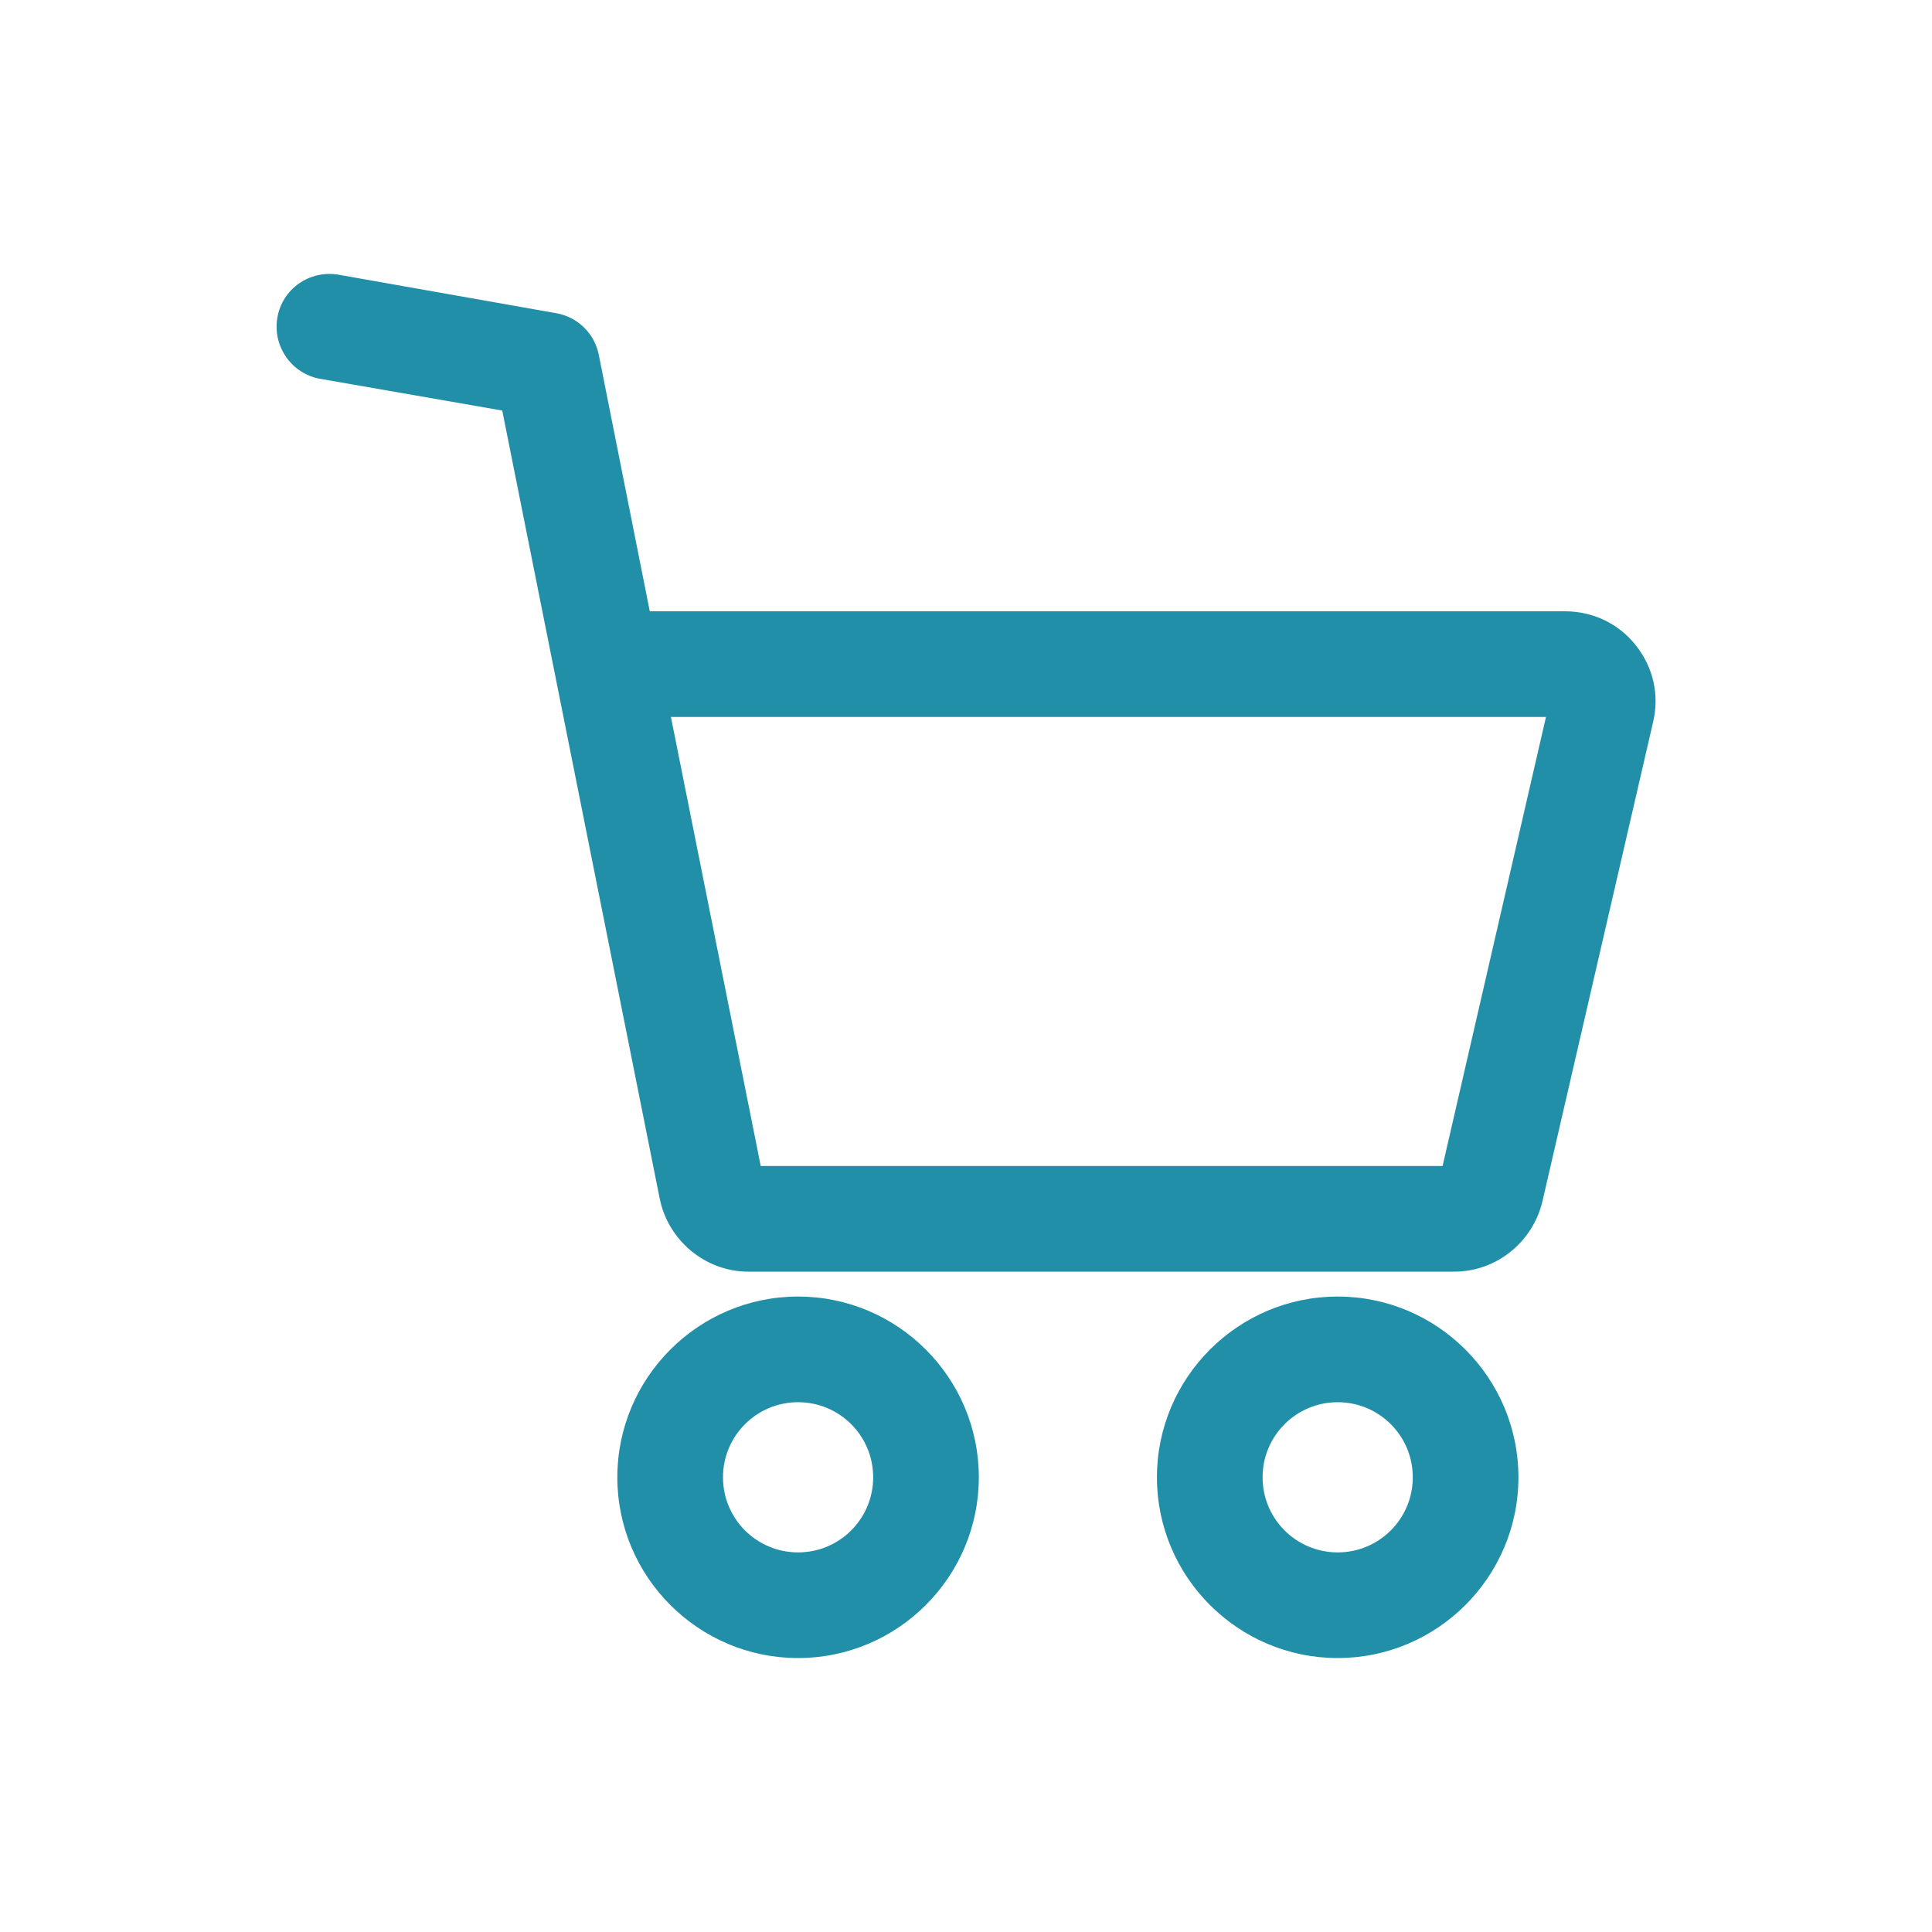 <svg fill="#228FA8" xmlns="http://www.w3.org/2000/svg" xmlns:xlink="http://www.w3.org/1999/xlink" version="1.1" x="0px" y="0px" viewBox="0 0 512 512" style="enable-background:new 0 0 512 512;" xml:space="preserve"><g><path d="M211.5,343.6c-26.4,0-47.9,21.5-47.9,47.9c0,26.4,21.5,47.9,47.9,47.9c26.4,0,47.9-21.5,47.9-47.9   C259.4,365.1,237.9,343.6,211.5,343.6z M211.5,411.4c-11,0-19.9-8.9-19.9-19.9s8.9-19.9,19.9-19.9s19.9,8.9,19.9,19.9   S222.5,411.4,211.5,411.4z"></path><path d="M354.5,343.6c-26.4,0-47.9,21.5-47.9,47.9c0,26.4,21.5,47.9,47.9,47.9c26.4,0,47.9-21.5,47.9-47.9   C402.4,365.1,380.9,343.6,354.5,343.6z M354.5,411.4c-11,0-19.9-8.9-19.9-19.9s8.9-19.9,19.9-19.9s19.9,8.9,19.9,19.9   S365.5,411.4,354.5,411.4z"></path><path d="M433.5,171c-4.6-5.8-11.4-9-18.8-9H172.2l-13.5-67.9c-1.1-5.7-5.6-10.1-11.3-11.1L89.7,72.8c-7.6-1.3-14.9,3.7-16.2,11.4   c-1.3,7.6,3.8,14.9,11.4,16.2l48.2,8.4l41.7,208.7c2.2,11.2,12.1,19.5,23.5,19.5h187.1c11.2,0,20.9-7.9,23.4-18.8l29.3-126.9   C439.8,184.1,438.1,176.8,433.5,171z M382.3,309H201.6l-23.8-119h231.9L382.3,309z"></path></g></svg>